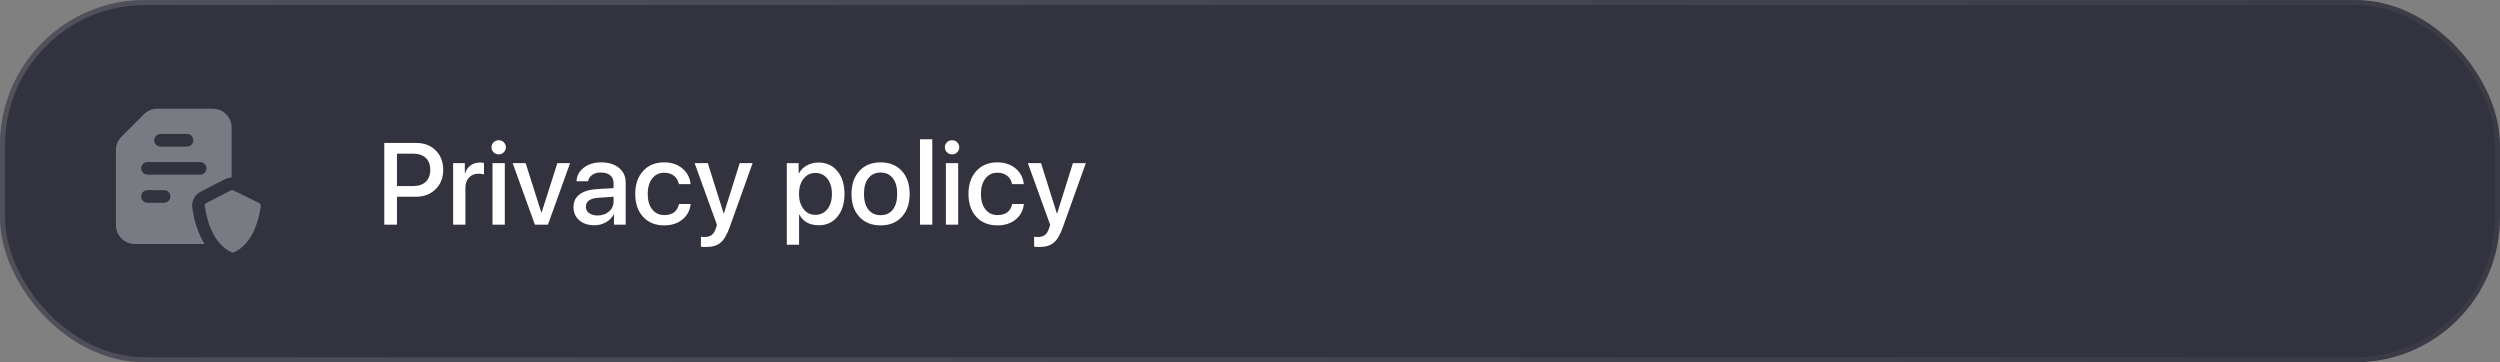 <svg width="345" height="50" viewBox="0 0 345 50" fill="none" xmlns="http://www.w3.org/2000/svg">
<rect x="0" y="0" width="345" height="50" fill="#808080" stroke="none"/>
<rect width="345" height="50" rx="20" fill="#33333F"/>
<rect x="0.35" y="0.35" width="344.3" height="49.3" rx="19.65" stroke="url(#paint0_linear_26_827)" stroke-opacity="0.15" stroke-width="0.7"/>
<g opacity="0.35">
<g clip-path="url(#clip0_26_827)">
<path d="M27.676 26.467L31.031 24.733C31.319 24.585 31.641 24.507 31.963 24.498V17.588C31.963 16.168 30.805 15 29.375 15H21.699C21.019 15 20.348 15.279 19.869 15.758L16.758 18.869C16.27 19.357 16 20.01 16 20.699V31.085C16 32.506 17.159 33.673 18.588 33.673H28.234C27.29 32.17 26.747 30.269 26.535 28.663C26.413 27.774 26.866 26.885 27.676 26.467ZM22.161 18.485H25.812C26.291 18.485 26.683 18.878 26.683 19.357C26.683 19.836 26.291 20.228 25.812 20.228H22.161C21.681 20.228 21.289 19.836 21.289 19.357C21.289 18.878 21.681 18.485 22.161 18.485ZM22.64 27.983H20.357C19.878 27.983 19.485 27.591 19.485 27.112C19.485 26.624 19.878 26.241 20.357 26.241H22.64C23.119 26.241 23.511 26.624 23.511 27.112C23.511 27.591 23.119 27.983 22.64 27.983ZM20.357 24.106C19.878 24.106 19.485 23.714 19.485 23.234C19.485 22.755 19.878 22.363 20.357 22.363H27.615C28.095 22.363 28.486 22.755 28.486 23.234C28.486 23.714 28.095 24.106 27.615 24.106H20.357Z" fill="white"/>
<path d="M35.998 28.436C36.015 28.262 35.928 28.097 35.771 28.018L32.199 26.275C32.12 26.241 32.042 26.232 31.963 26.249C31.92 26.249 31.876 26.258 31.833 26.284L28.478 28.018C28.321 28.097 28.234 28.253 28.26 28.428C28.627 30.95 29.634 33.735 31.955 34.815C32.059 34.867 32.19 34.867 32.303 34.815C34.619 33.755 35.63 30.959 35.998 28.436Z" fill="white"/>
</g>
</g>
<path d="M57.445 19.727C58.539 19.727 59.432 20.07 60.125 20.758C60.818 21.445 61.164 22.336 61.164 23.43C61.164 24.529 60.812 25.424 60.109 26.117C59.406 26.805 58.5 27.148 57.391 27.148H54.781V31H53.031V19.727H57.445ZM54.781 25.68H56.984C57.745 25.68 58.333 25.484 58.75 25.094C59.167 24.698 59.375 24.146 59.375 23.438C59.375 22.724 59.167 22.174 58.75 21.789C58.333 21.398 57.745 21.203 56.984 21.203H54.781V25.68ZM62.531 22.516H64.148V23.945H64.18C64.31 23.471 64.56 23.102 64.93 22.836C65.294 22.565 65.727 22.43 66.227 22.43C66.461 22.43 66.648 22.451 66.789 22.492V24.078C66.602 24.005 66.354 23.969 66.047 23.969C65.49 23.969 65.047 24.148 64.719 24.508C64.391 24.862 64.227 25.338 64.227 25.938V31H62.531V22.516ZM67.969 22.516H69.664V31H67.969V22.516ZM68.82 21.305C68.544 21.305 68.31 21.208 68.117 21.016C67.924 20.828 67.828 20.599 67.828 20.328C67.828 20.052 67.924 19.82 68.117 19.633C68.31 19.445 68.544 19.352 68.82 19.352C69.096 19.352 69.331 19.445 69.523 19.633C69.716 19.82 69.812 20.052 69.812 20.328C69.812 20.599 69.716 20.828 69.523 21.016C69.331 21.208 69.096 21.305 68.82 21.305ZM75.617 31H73.812L70.75 22.516H72.539L74.703 29.328H74.742L76.914 22.516H78.672L75.617 31ZM82.461 29.734C83.091 29.734 83.617 29.555 84.039 29.195C84.461 28.831 84.672 28.37 84.672 27.812V27.148L82.609 27.289C81.438 27.362 80.852 27.779 80.852 28.539C80.852 28.904 80.997 29.193 81.289 29.406C81.581 29.625 81.971 29.734 82.461 29.734ZM82.008 31.086C81.159 31.086 80.469 30.857 79.938 30.398C79.406 29.935 79.141 29.326 79.141 28.57C79.141 27.831 79.419 27.25 79.977 26.828C80.529 26.406 81.331 26.162 82.383 26.094L84.672 25.961V25.305C84.672 24.82 84.516 24.448 84.203 24.188C83.896 23.932 83.458 23.805 82.891 23.805C82.432 23.805 82.044 23.914 81.727 24.133C81.414 24.352 81.221 24.646 81.148 25.016H79.562C79.588 24.266 79.919 23.643 80.555 23.148C81.19 22.654 81.984 22.406 82.938 22.406C83.974 22.406 84.799 22.659 85.414 23.164C86.034 23.669 86.344 24.341 86.344 25.18V31H84.727V29.586H84.688C84.453 30.044 84.094 30.409 83.609 30.68C83.125 30.951 82.591 31.086 82.008 31.086ZM93.68 25.414C93.596 24.945 93.385 24.57 93.047 24.289C92.682 23.987 92.219 23.836 91.656 23.836C90.969 23.836 90.419 24.099 90.008 24.625C89.591 25.162 89.383 25.872 89.383 26.758C89.383 27.664 89.594 28.38 90.016 28.906C90.427 29.422 90.977 29.68 91.664 29.68C92.81 29.68 93.487 29.169 93.695 28.148H95.312C95.213 29.039 94.836 29.753 94.18 30.289C93.513 30.831 92.672 31.102 91.656 31.102C90.448 31.102 89.482 30.713 88.758 29.938C88.029 29.151 87.664 28.091 87.664 26.758C87.664 25.44 88.026 24.385 88.75 23.594C89.474 22.802 90.438 22.406 91.641 22.406C92.688 22.406 93.549 22.703 94.227 23.297C94.862 23.854 95.219 24.56 95.297 25.414H93.68ZM97.414 34.086C97.133 34.086 96.904 34.07 96.727 34.039V32.664C96.831 32.69 97.01 32.703 97.266 32.703C97.672 32.703 97.992 32.609 98.227 32.422C98.466 32.229 98.659 31.909 98.805 31.461L98.938 31.023L95.859 22.516H97.68L99.859 29.453H99.898L102.078 22.516H103.859L100.68 31.391C100.315 32.406 99.896 33.109 99.422 33.5C98.953 33.891 98.284 34.086 97.414 34.086ZM112.953 22.43C114.036 22.43 114.904 22.823 115.555 23.609C116.211 24.396 116.539 25.445 116.539 26.758C116.539 28.065 116.214 29.115 115.562 29.906C114.917 30.693 114.06 31.086 112.992 31.086C111.732 31.086 110.836 30.594 110.305 29.609H110.273V33.773H108.578V22.516H110.211V23.922H110.25C110.49 23.463 110.852 23.102 111.336 22.836C111.826 22.565 112.365 22.43 112.953 22.43ZM112.523 29.648C113.211 29.648 113.763 29.385 114.18 28.859C114.596 28.333 114.805 27.633 114.805 26.758C114.805 25.883 114.596 25.182 114.18 24.656C113.763 24.13 113.211 23.867 112.523 23.867C111.852 23.867 111.307 24.133 110.891 24.664C110.474 25.195 110.263 25.893 110.258 26.758C110.263 27.622 110.474 28.32 110.891 28.852C111.302 29.383 111.846 29.648 112.523 29.648ZM121.523 31.102C120.294 31.102 119.318 30.711 118.594 29.93C117.87 29.148 117.508 28.091 117.508 26.758C117.508 25.43 117.872 24.372 118.602 23.586C119.326 22.799 120.299 22.406 121.523 22.406C122.747 22.406 123.721 22.797 124.445 23.578C125.169 24.365 125.531 25.424 125.531 26.758C125.531 28.091 125.169 29.148 124.445 29.93C123.727 30.711 122.753 31.102 121.523 31.102ZM121.523 29.695C122.242 29.695 122.805 29.438 123.211 28.922C123.612 28.406 123.812 27.685 123.812 26.758C123.812 25.831 123.612 25.109 123.211 24.594C122.805 24.073 122.242 23.812 121.523 23.812C120.805 23.812 120.242 24.073 119.836 24.594C119.43 25.115 119.227 25.836 119.227 26.758C119.227 27.68 119.43 28.401 119.836 28.922C120.242 29.438 120.805 29.695 121.523 29.695ZM126.961 19.219H128.656V31H126.961V19.219ZM130.531 22.516H132.227V31H130.531V22.516ZM131.383 21.305C131.107 21.305 130.872 21.208 130.68 21.016C130.487 20.828 130.391 20.599 130.391 20.328C130.391 20.052 130.487 19.82 130.68 19.633C130.872 19.445 131.107 19.352 131.383 19.352C131.659 19.352 131.893 19.445 132.086 19.633C132.279 19.82 132.375 20.052 132.375 20.328C132.375 20.599 132.279 20.828 132.086 21.016C131.893 21.208 131.659 21.305 131.383 21.305ZM139.664 25.414C139.581 24.945 139.37 24.57 139.031 24.289C138.667 23.987 138.203 23.836 137.641 23.836C136.953 23.836 136.404 24.099 135.992 24.625C135.576 25.162 135.367 25.872 135.367 26.758C135.367 27.664 135.578 28.38 136 28.906C136.411 29.422 136.961 29.68 137.648 29.68C138.794 29.68 139.471 29.169 139.68 28.148H141.297C141.198 29.039 140.82 29.753 140.164 30.289C139.497 30.831 138.656 31.102 137.641 31.102C136.432 31.102 135.466 30.713 134.742 29.938C134.013 29.151 133.648 28.091 133.648 26.758C133.648 25.44 134.01 24.385 134.734 23.594C135.458 22.802 136.422 22.406 137.625 22.406C138.672 22.406 139.534 22.703 140.211 23.297C140.846 23.854 141.203 24.56 141.281 25.414H139.664ZM143.398 34.086C143.117 34.086 142.888 34.07 142.711 34.039V32.664C142.815 32.69 142.995 32.703 143.25 32.703C143.656 32.703 143.977 32.609 144.211 32.422C144.451 32.229 144.643 31.909 144.789 31.461L144.922 31.023L141.844 22.516H143.664L145.844 29.453H145.883L148.062 22.516H149.844L146.664 31.391C146.299 32.406 145.88 33.109 145.406 33.5C144.938 33.891 144.268 34.086 143.398 34.086Z" fill="white"/>
<defs>
<linearGradient id="paint0_linear_26_827" x1="-7" y1="-9.589" x2="403.868" y2="179.773" gradientUnits="userSpaceOnUse">
<stop stop-color="white"/>
<stop offset="1" stop-color="white" stop-opacity="0"/>
</linearGradient>
<clipPath id="clip0_26_827">
<rect width="20" height="20" fill="white" transform="translate(16 15)"/>
</clipPath>
</defs>
</svg>
